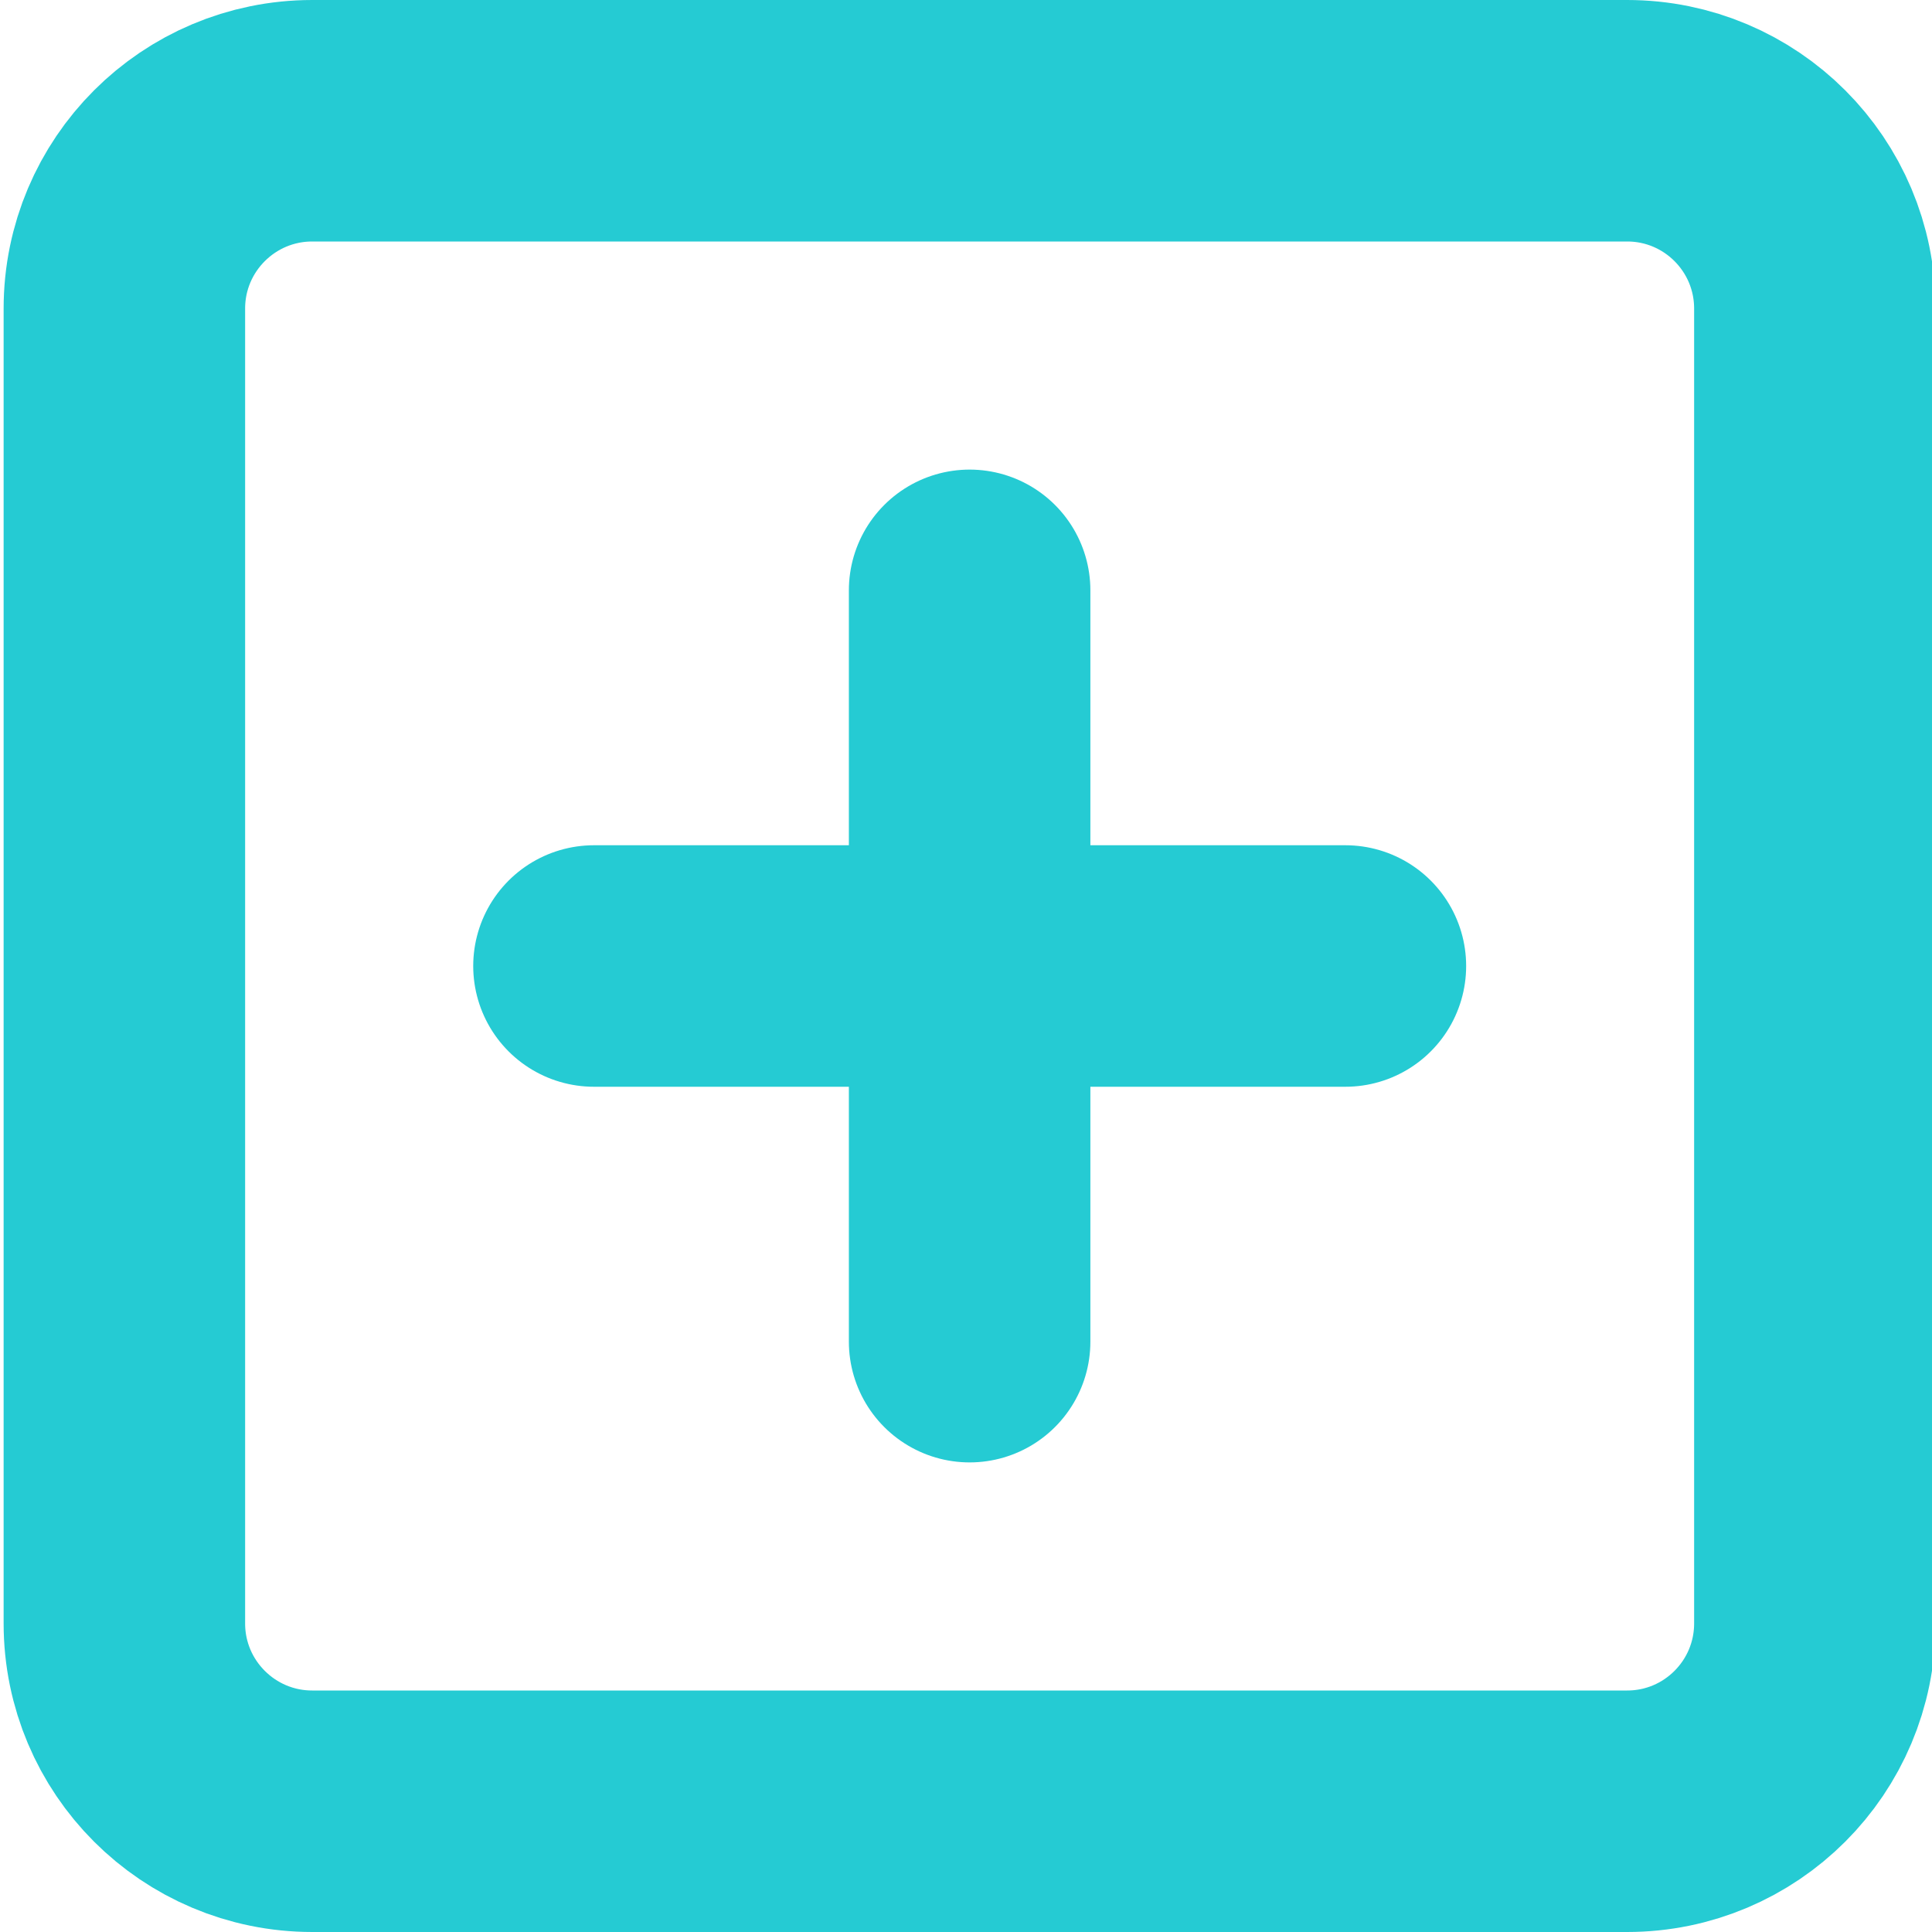 <svg width="16" height="16" viewBox="0 0 16 16" fill="none" xmlns="http://www.w3.org/2000/svg">
<g clip-path="url(#clip0_5231_102)">
<path d="M13.475 1H2.586C1.727 1 1.03 1.696 1.03 2.556V13.444C1.03 14.304 1.727 15 2.586 15H13.475C14.334 15 15.03 14.304 15.03 13.444V2.556C15.03 1.696 14.334 1 13.475 1Z" stroke="#25CBD3" stroke-width="2" stroke-linecap="round" stroke-linejoin="round"/>
<path d="M8.03 4.889V11.111" stroke="#25CBD3" stroke-width="2" stroke-linecap="round" stroke-linejoin="round"/>
<path d="M4.919 8H11.142" stroke="#25CBD3" stroke-width="2" stroke-linecap="round" stroke-linejoin="round"/>
</g>
<defs>
<clipPath id="clip0_5231_102">
<rect width="16" height="16" fill="white"/>
</clipPath>
</defs>
</svg>
